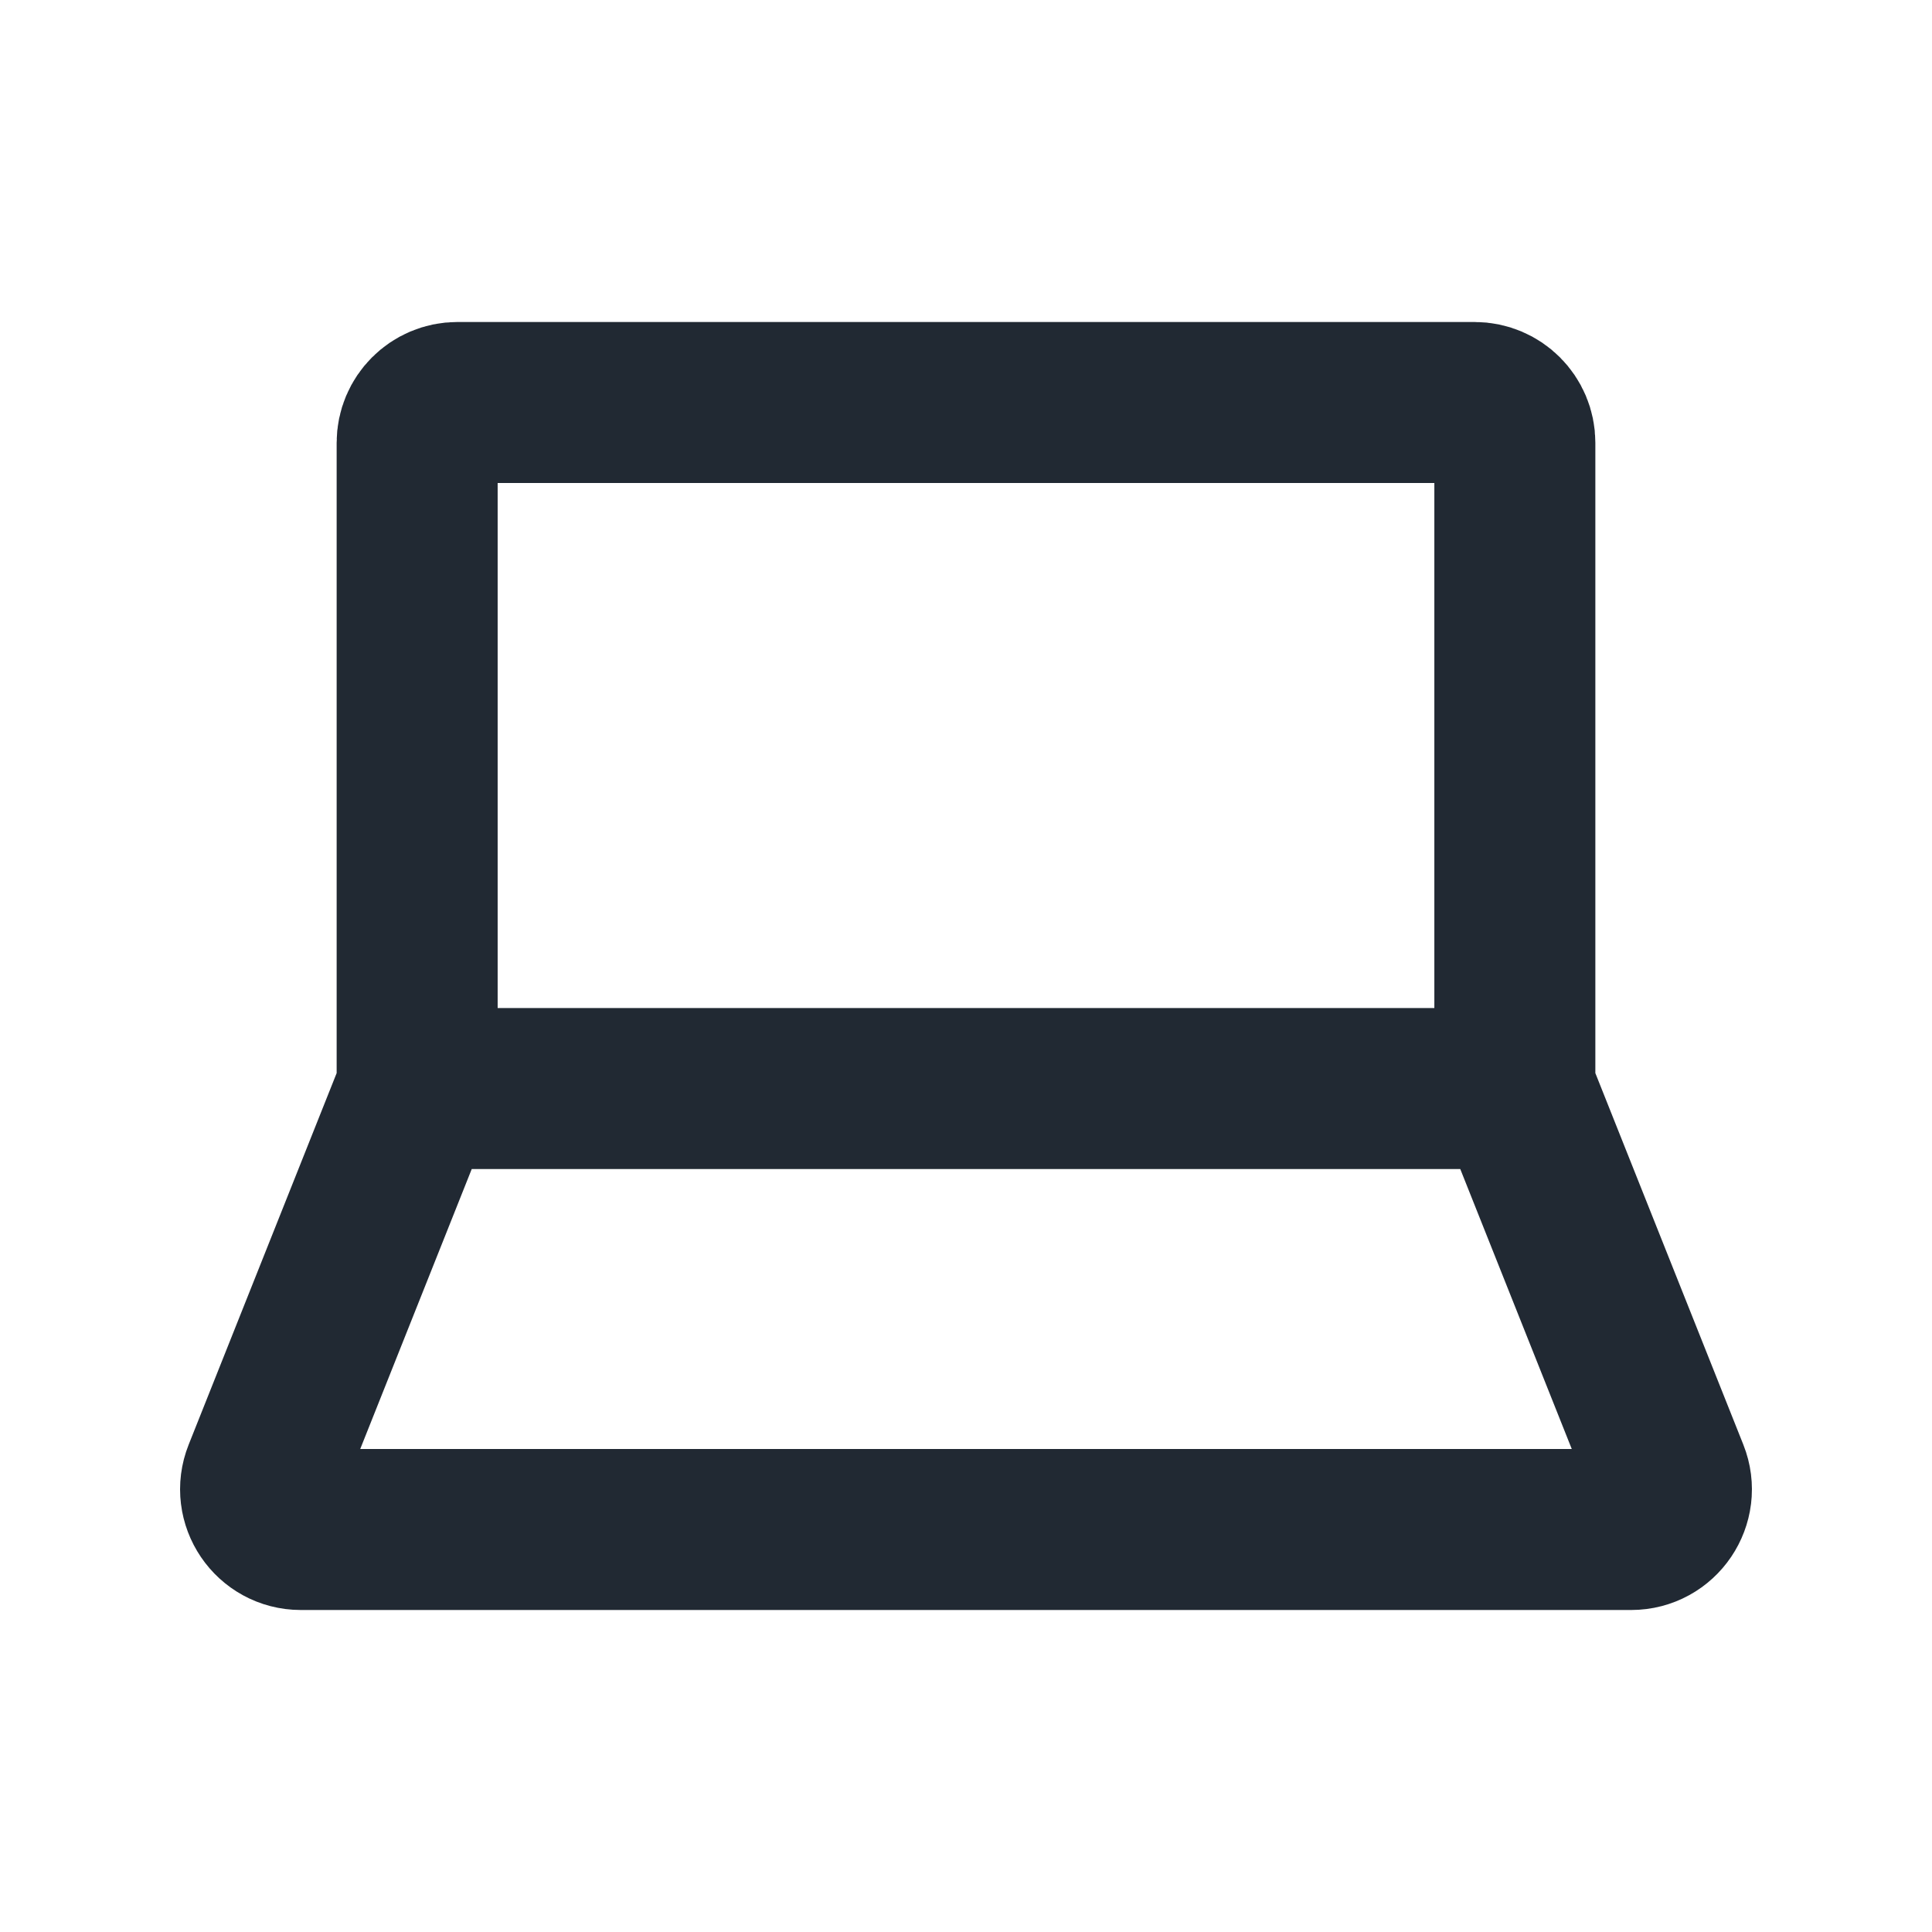 <svg width="24" height="24" viewBox="0 0 24 24" fill="none" xmlns="http://www.w3.org/2000/svg">
<path d="M5.182 13.522H18.818M5.182 13.522L3.273 18.315C3.142 18.643 3.384 19 3.737 19H20.263C20.616 19 20.858 18.643 20.727 18.315L18.818 13.522M5.182 13.522V5.5C5.182 5.224 5.406 5 5.682 5H18.318C18.594 5 18.818 5.224 18.818 5.5V13.522" stroke="#212933" stroke-width="2"/>
</svg>
